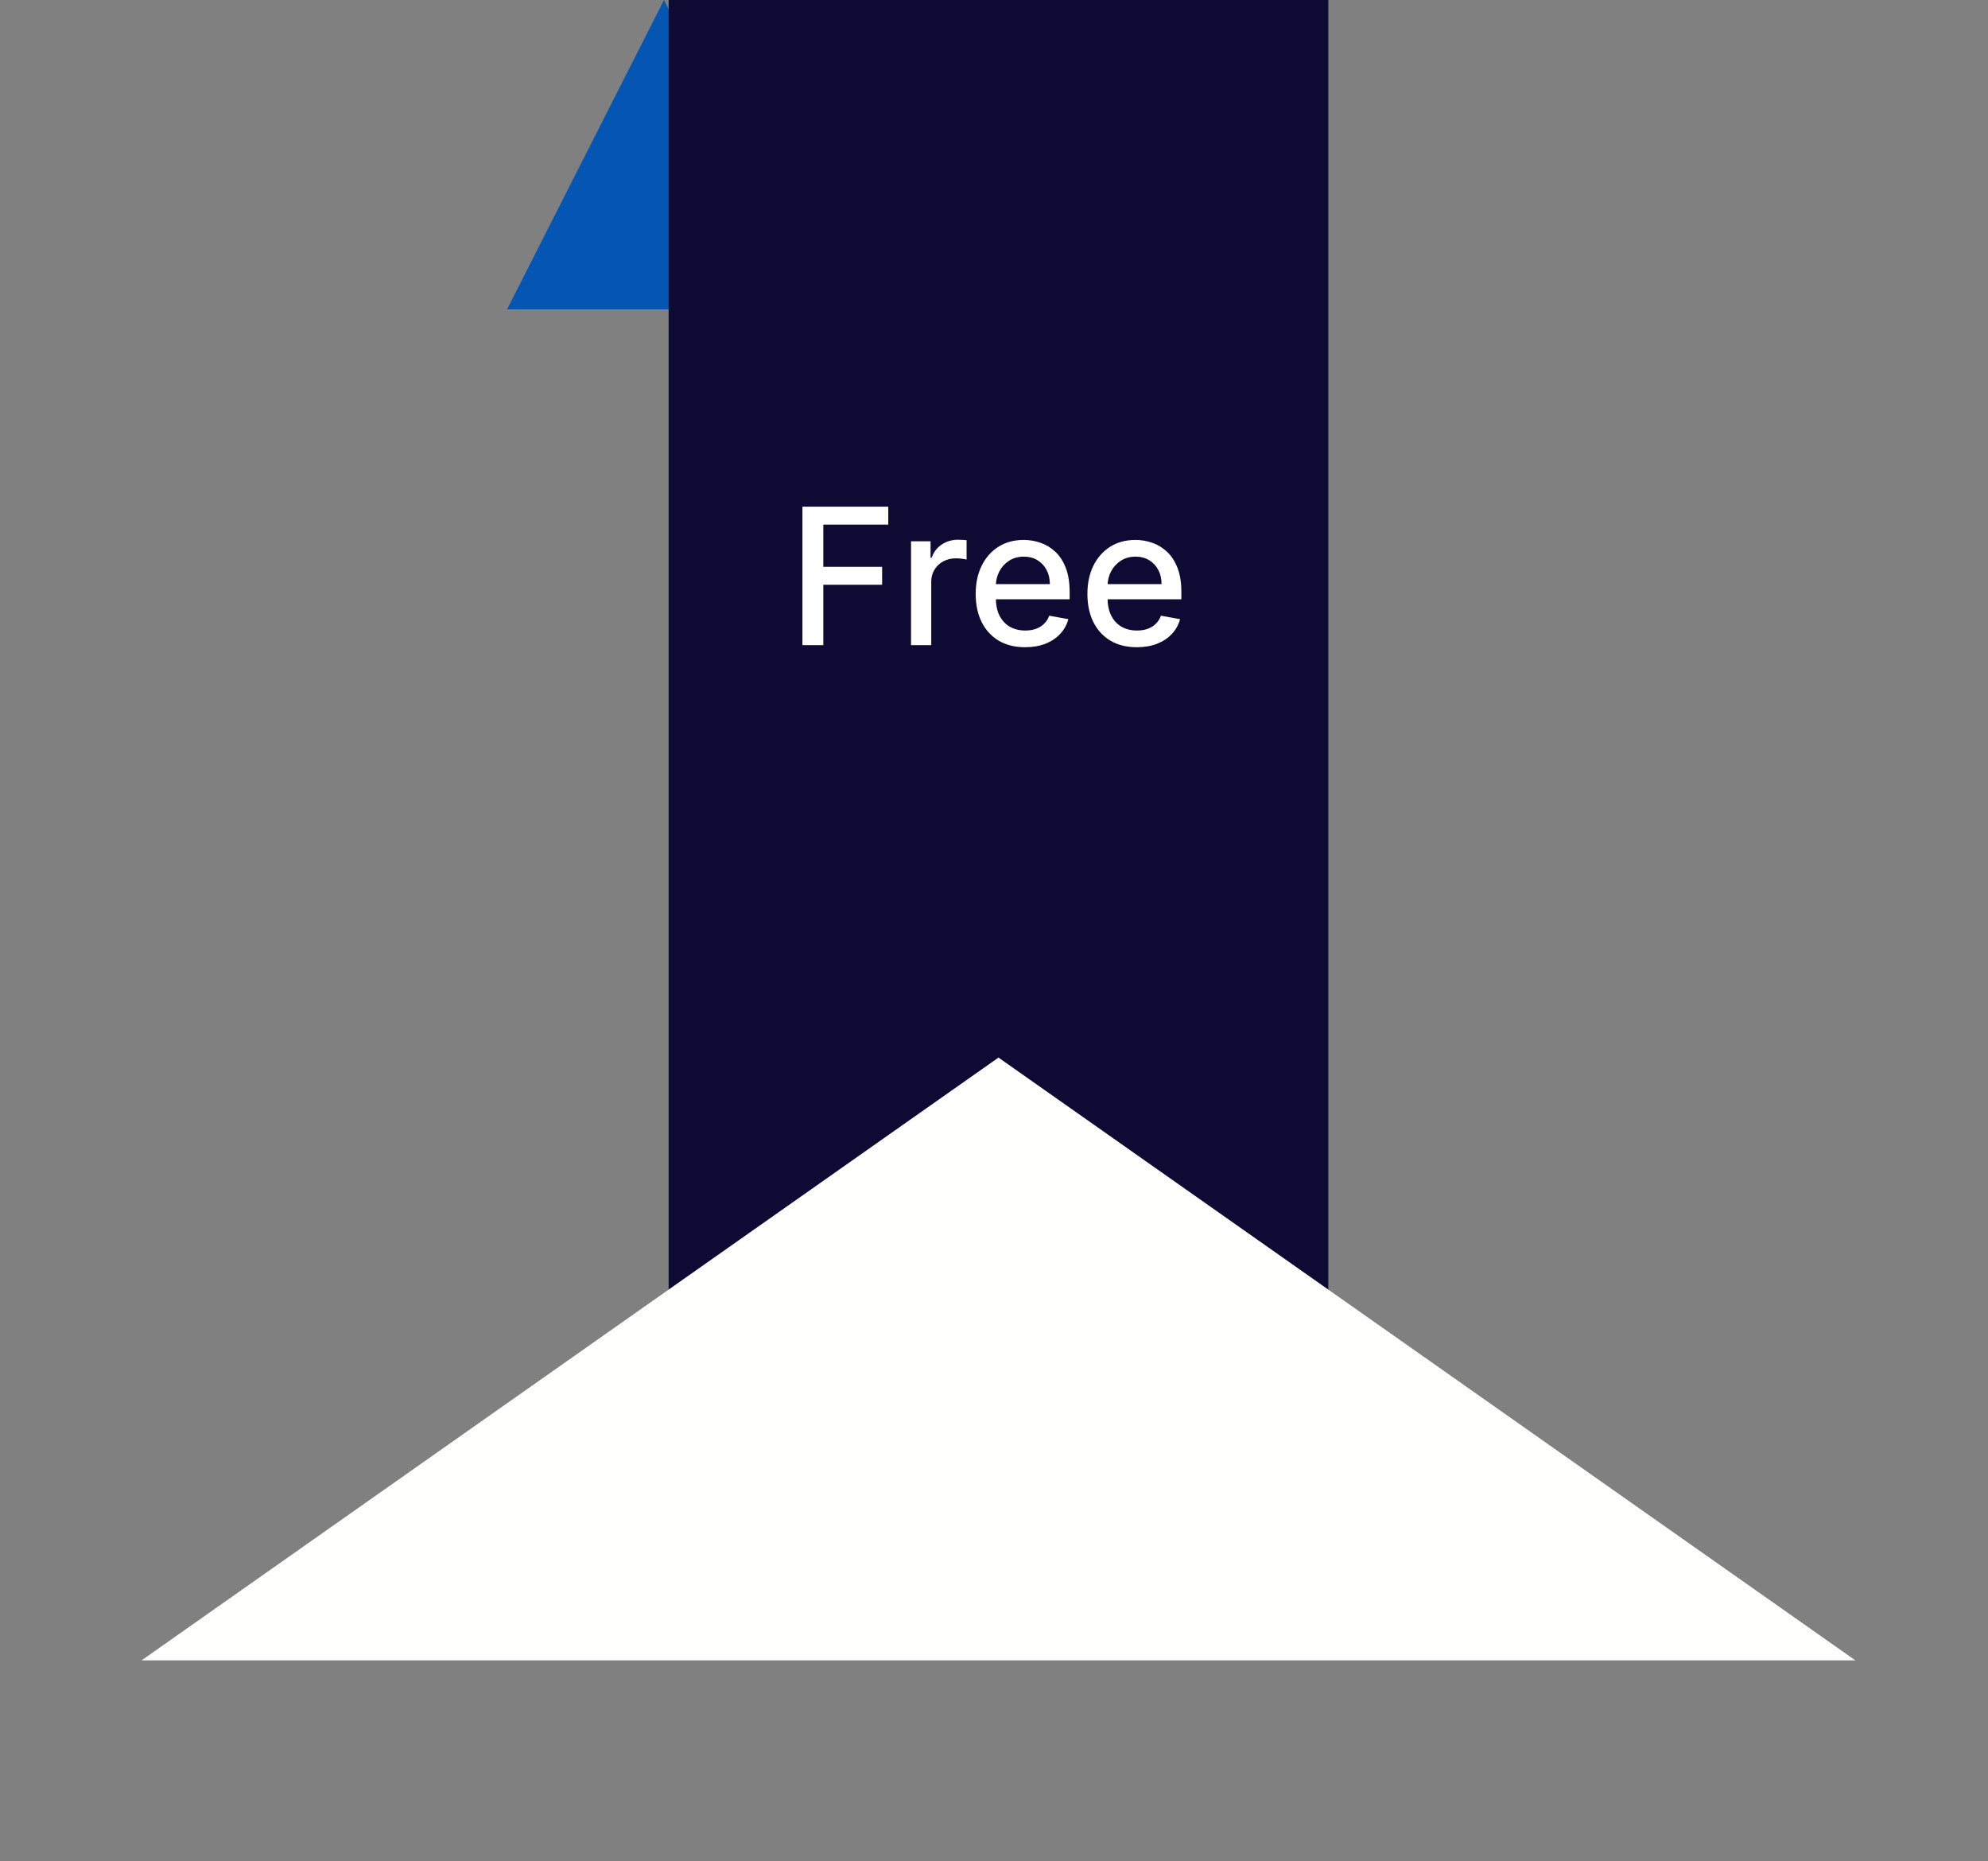 <svg width="188" height="176" viewBox="0 0 188 176" fill="none" xmlns="http://www.w3.org/2000/svg">
<rect x="0" y="0" width="188" height="176" fill="#808080" stroke="none"/>
<path d="M62.791 0L77.63 29.25H47.953L62.791 0Z" fill="#0555B2"/>
<rect x="63.231" width="62.385" height="122" fill="#0F0A33"/>
<path d="M94.423 100L175.463 157H13.383L94.423 100Z" fill="#FEFEFC"/>
<path d="M75.883 61V47.909H84.001V49.609H77.859V53.598H83.42V55.292H77.859V61H75.883ZM86.154 61V51.182H88.001V52.742H88.103C88.282 52.213 88.598 51.798 89.049 51.495C89.505 51.188 90.021 51.035 90.596 51.035C90.716 51.035 90.856 51.039 91.018 51.048C91.184 51.056 91.314 51.067 91.408 51.08V52.908C91.332 52.886 91.195 52.863 90.999 52.837C90.803 52.807 90.607 52.793 90.411 52.793C89.959 52.793 89.557 52.889 89.203 53.08C88.853 53.268 88.576 53.53 88.372 53.867C88.167 54.199 88.065 54.578 88.065 55.004V61H86.154ZM96.942 61.198C95.975 61.198 95.142 60.992 94.443 60.578C93.748 60.16 93.211 59.575 92.832 58.82C92.457 58.062 92.269 57.173 92.269 56.155C92.269 55.149 92.457 54.263 92.832 53.496C93.211 52.729 93.74 52.13 94.417 51.7C95.099 51.269 95.896 51.054 96.808 51.054C97.362 51.054 97.899 51.146 98.419 51.329C98.939 51.512 99.405 51.8 99.819 52.192C100.232 52.584 100.558 53.093 100.797 53.719C101.035 54.342 101.154 55.098 101.154 55.989V56.666H93.35V55.234H99.282C99.282 54.731 99.179 54.286 98.975 53.898C98.77 53.506 98.483 53.197 98.112 52.972C97.745 52.746 97.315 52.633 96.821 52.633C96.284 52.633 95.815 52.765 95.414 53.029C95.018 53.289 94.711 53.63 94.494 54.052C94.281 54.469 94.174 54.923 94.174 55.413V56.532C94.174 57.188 94.289 57.746 94.519 58.207C94.754 58.667 95.08 59.019 95.498 59.261C95.915 59.5 96.403 59.619 96.961 59.619C97.323 59.619 97.654 59.568 97.952 59.466C98.25 59.359 98.508 59.202 98.725 58.993C98.943 58.784 99.109 58.526 99.224 58.219L101.033 58.545C100.888 59.078 100.628 59.545 100.253 59.945C99.882 60.342 99.416 60.651 98.853 60.872C98.295 61.09 97.658 61.198 96.942 61.198ZM107.507 61.198C106.539 61.198 105.706 60.992 105.007 60.578C104.313 60.16 103.776 59.575 103.396 58.82C103.021 58.062 102.834 57.173 102.834 56.155C102.834 55.149 103.021 54.263 103.396 53.496C103.776 52.729 104.304 52.13 104.982 51.7C105.664 51.269 106.46 51.054 107.372 51.054C107.926 51.054 108.463 51.146 108.983 51.329C109.503 51.512 109.97 51.8 110.383 52.192C110.796 52.584 111.122 53.093 111.361 53.719C111.6 54.342 111.719 55.098 111.719 55.989V56.666H103.914V55.234H109.846C109.846 54.731 109.744 54.286 109.539 53.898C109.335 53.506 109.047 53.197 108.676 52.972C108.31 52.746 107.879 52.633 107.385 52.633C106.848 52.633 106.379 52.765 105.979 53.029C105.583 53.289 105.276 53.63 105.058 54.052C104.845 54.469 104.739 54.923 104.739 55.413V56.532C104.739 57.188 104.854 57.746 105.084 58.207C105.318 58.667 105.644 59.019 106.062 59.261C106.48 59.5 106.968 59.619 107.526 59.619C107.888 59.619 108.218 59.568 108.517 59.466C108.815 59.359 109.073 59.202 109.29 58.993C109.507 58.784 109.673 58.526 109.789 58.219L111.597 58.545C111.453 59.078 111.193 59.545 110.818 59.945C110.447 60.342 109.98 60.651 109.418 60.872C108.86 61.09 108.222 61.198 107.507 61.198Z" fill="white"/>
</svg>
